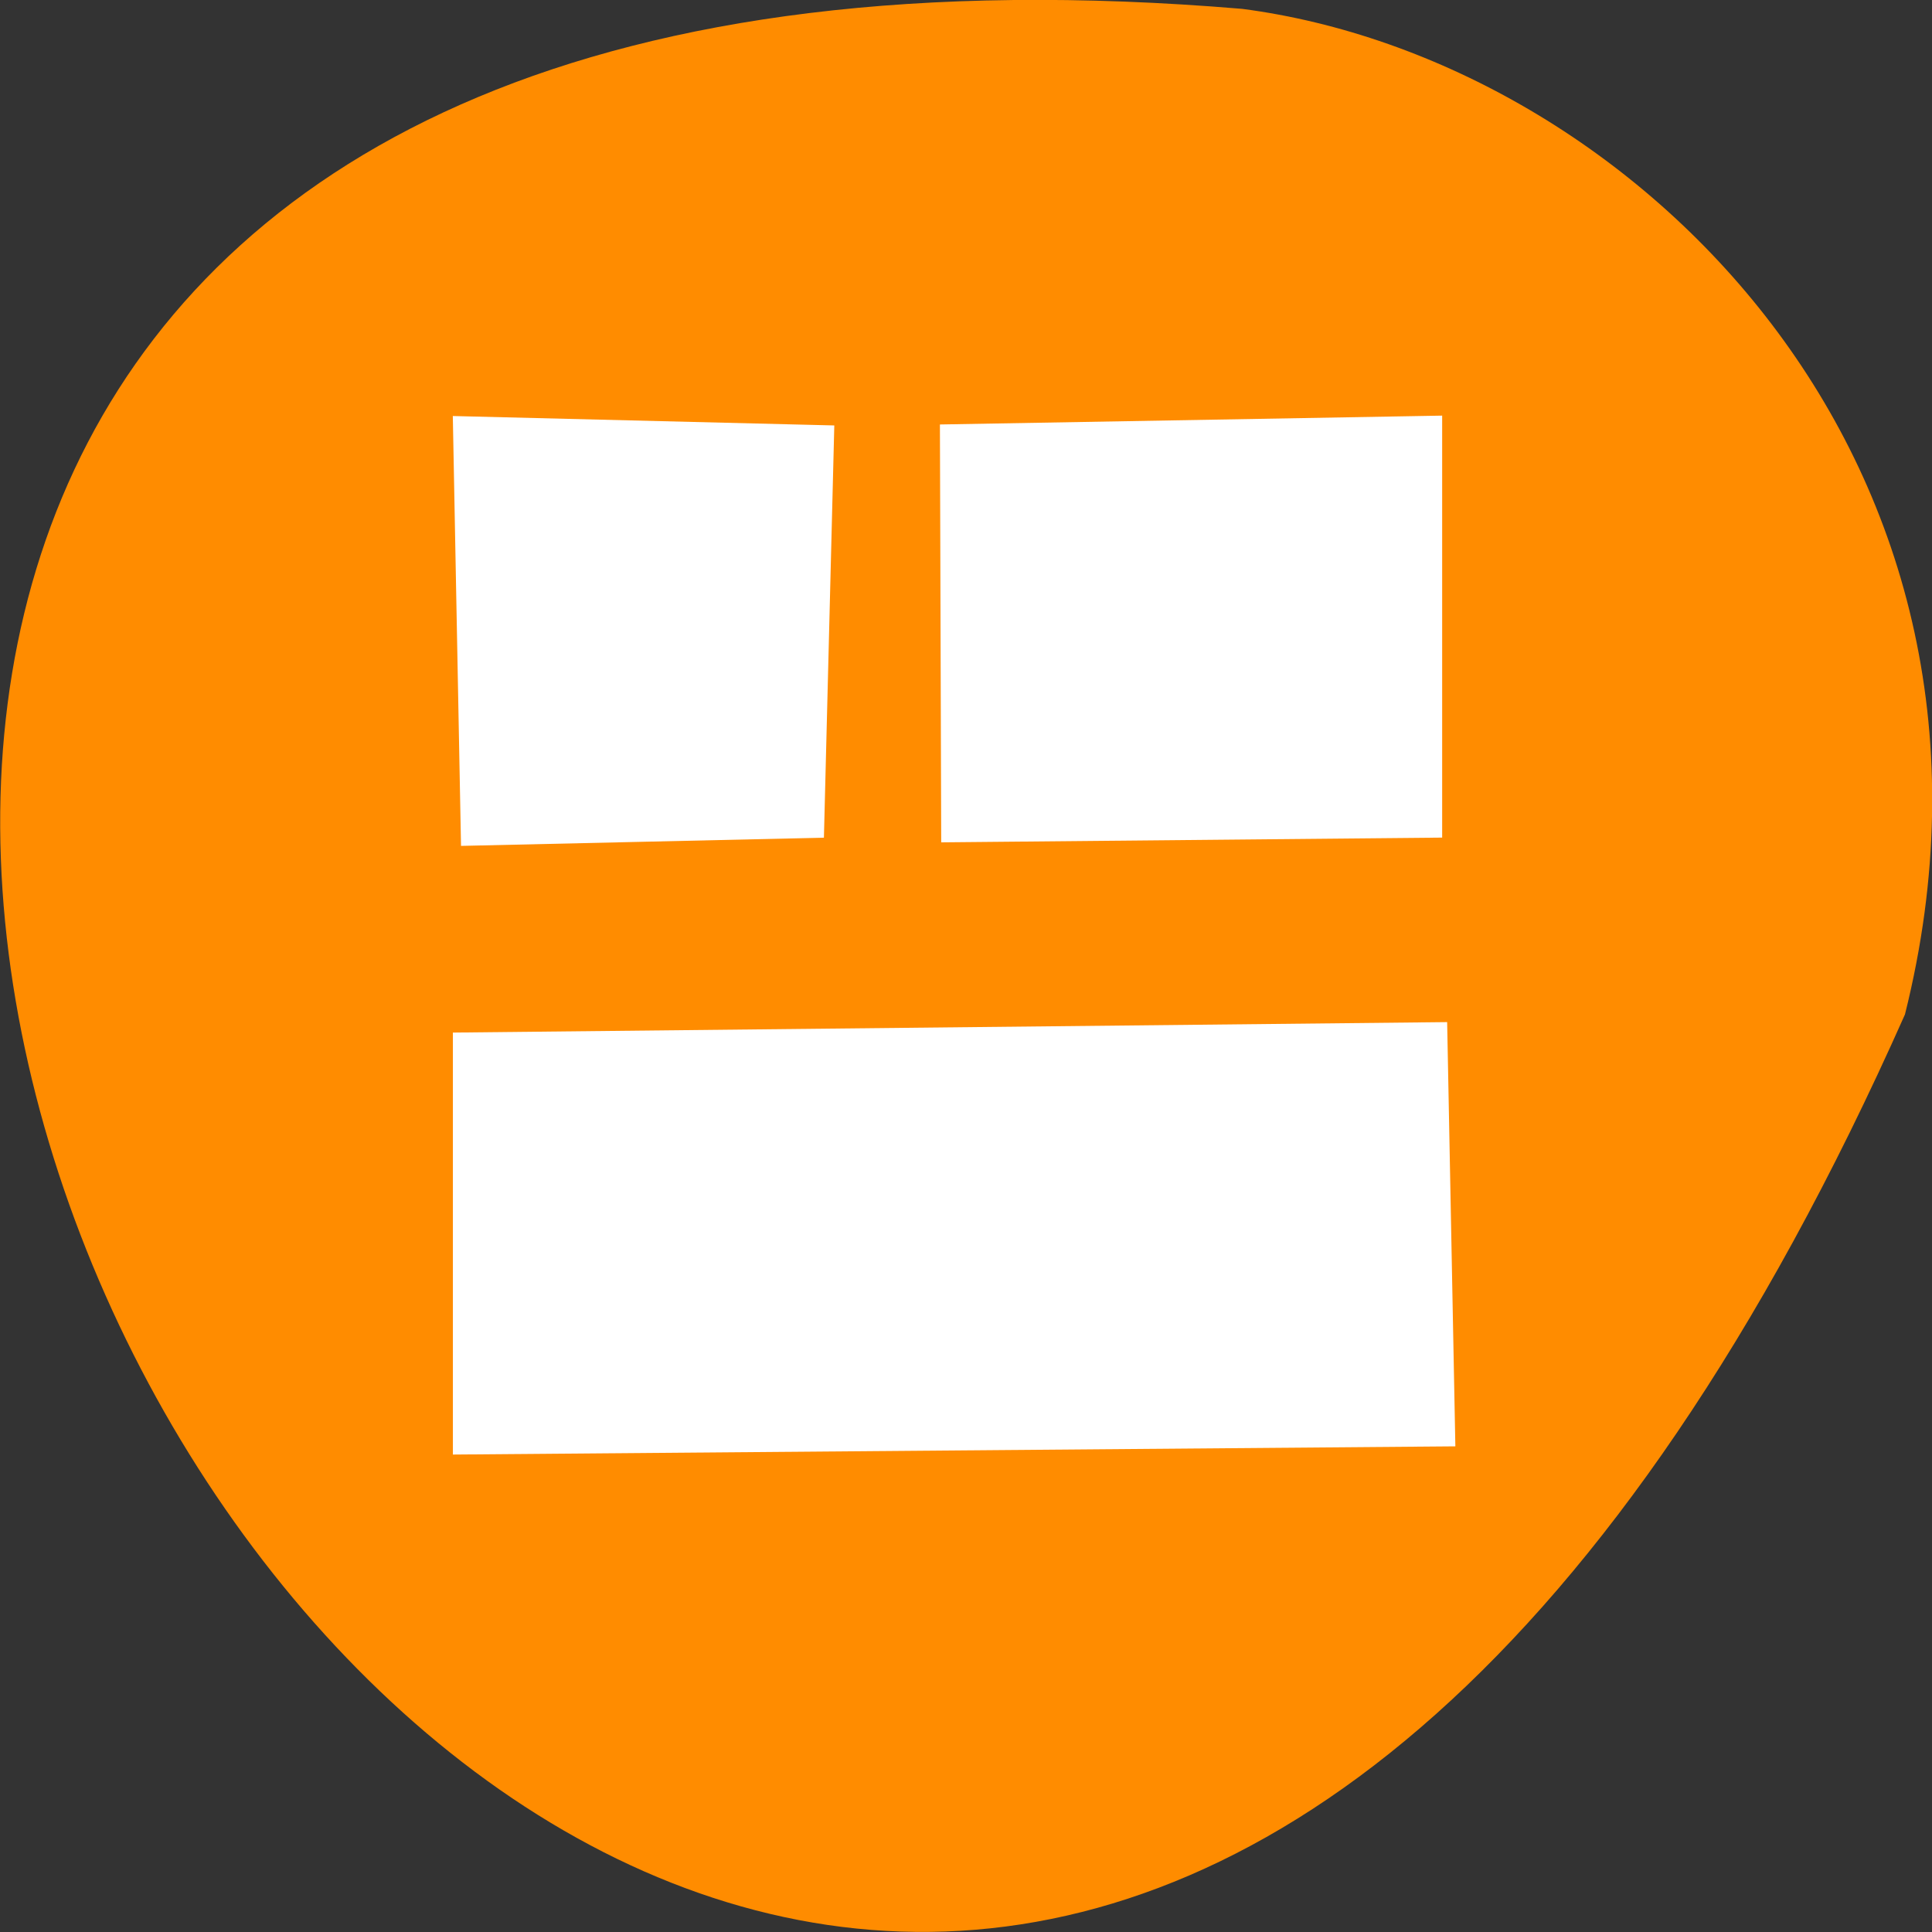 <svg xmlns="http://www.w3.org/2000/svg" viewBox="0 0 24 24"><rect x="0" y="0" width="24" height="24" fill="#333333" stroke="none"/><path d="m 23.664 12.602 c -14.461 32.531 -40.453 -15.195 -8.234 -12.492 c 4.852 0.633 9.945 5.648 8.234 12.492" style="fill:#ff8c00"/><path d="m 5.625 5.168 l 0.102 5.34 l 4.508 -0.102 l 0.129 -5.121 m 1.312 -0.012 l 0.016 5.191 l 6.223 -0.059 v -5.242 m -12.289 7.664 v 5.242 l 12.453 -0.102 l -0.102 -5.27" style="fill:#fff;fill-rule:evenodd"/></svg>